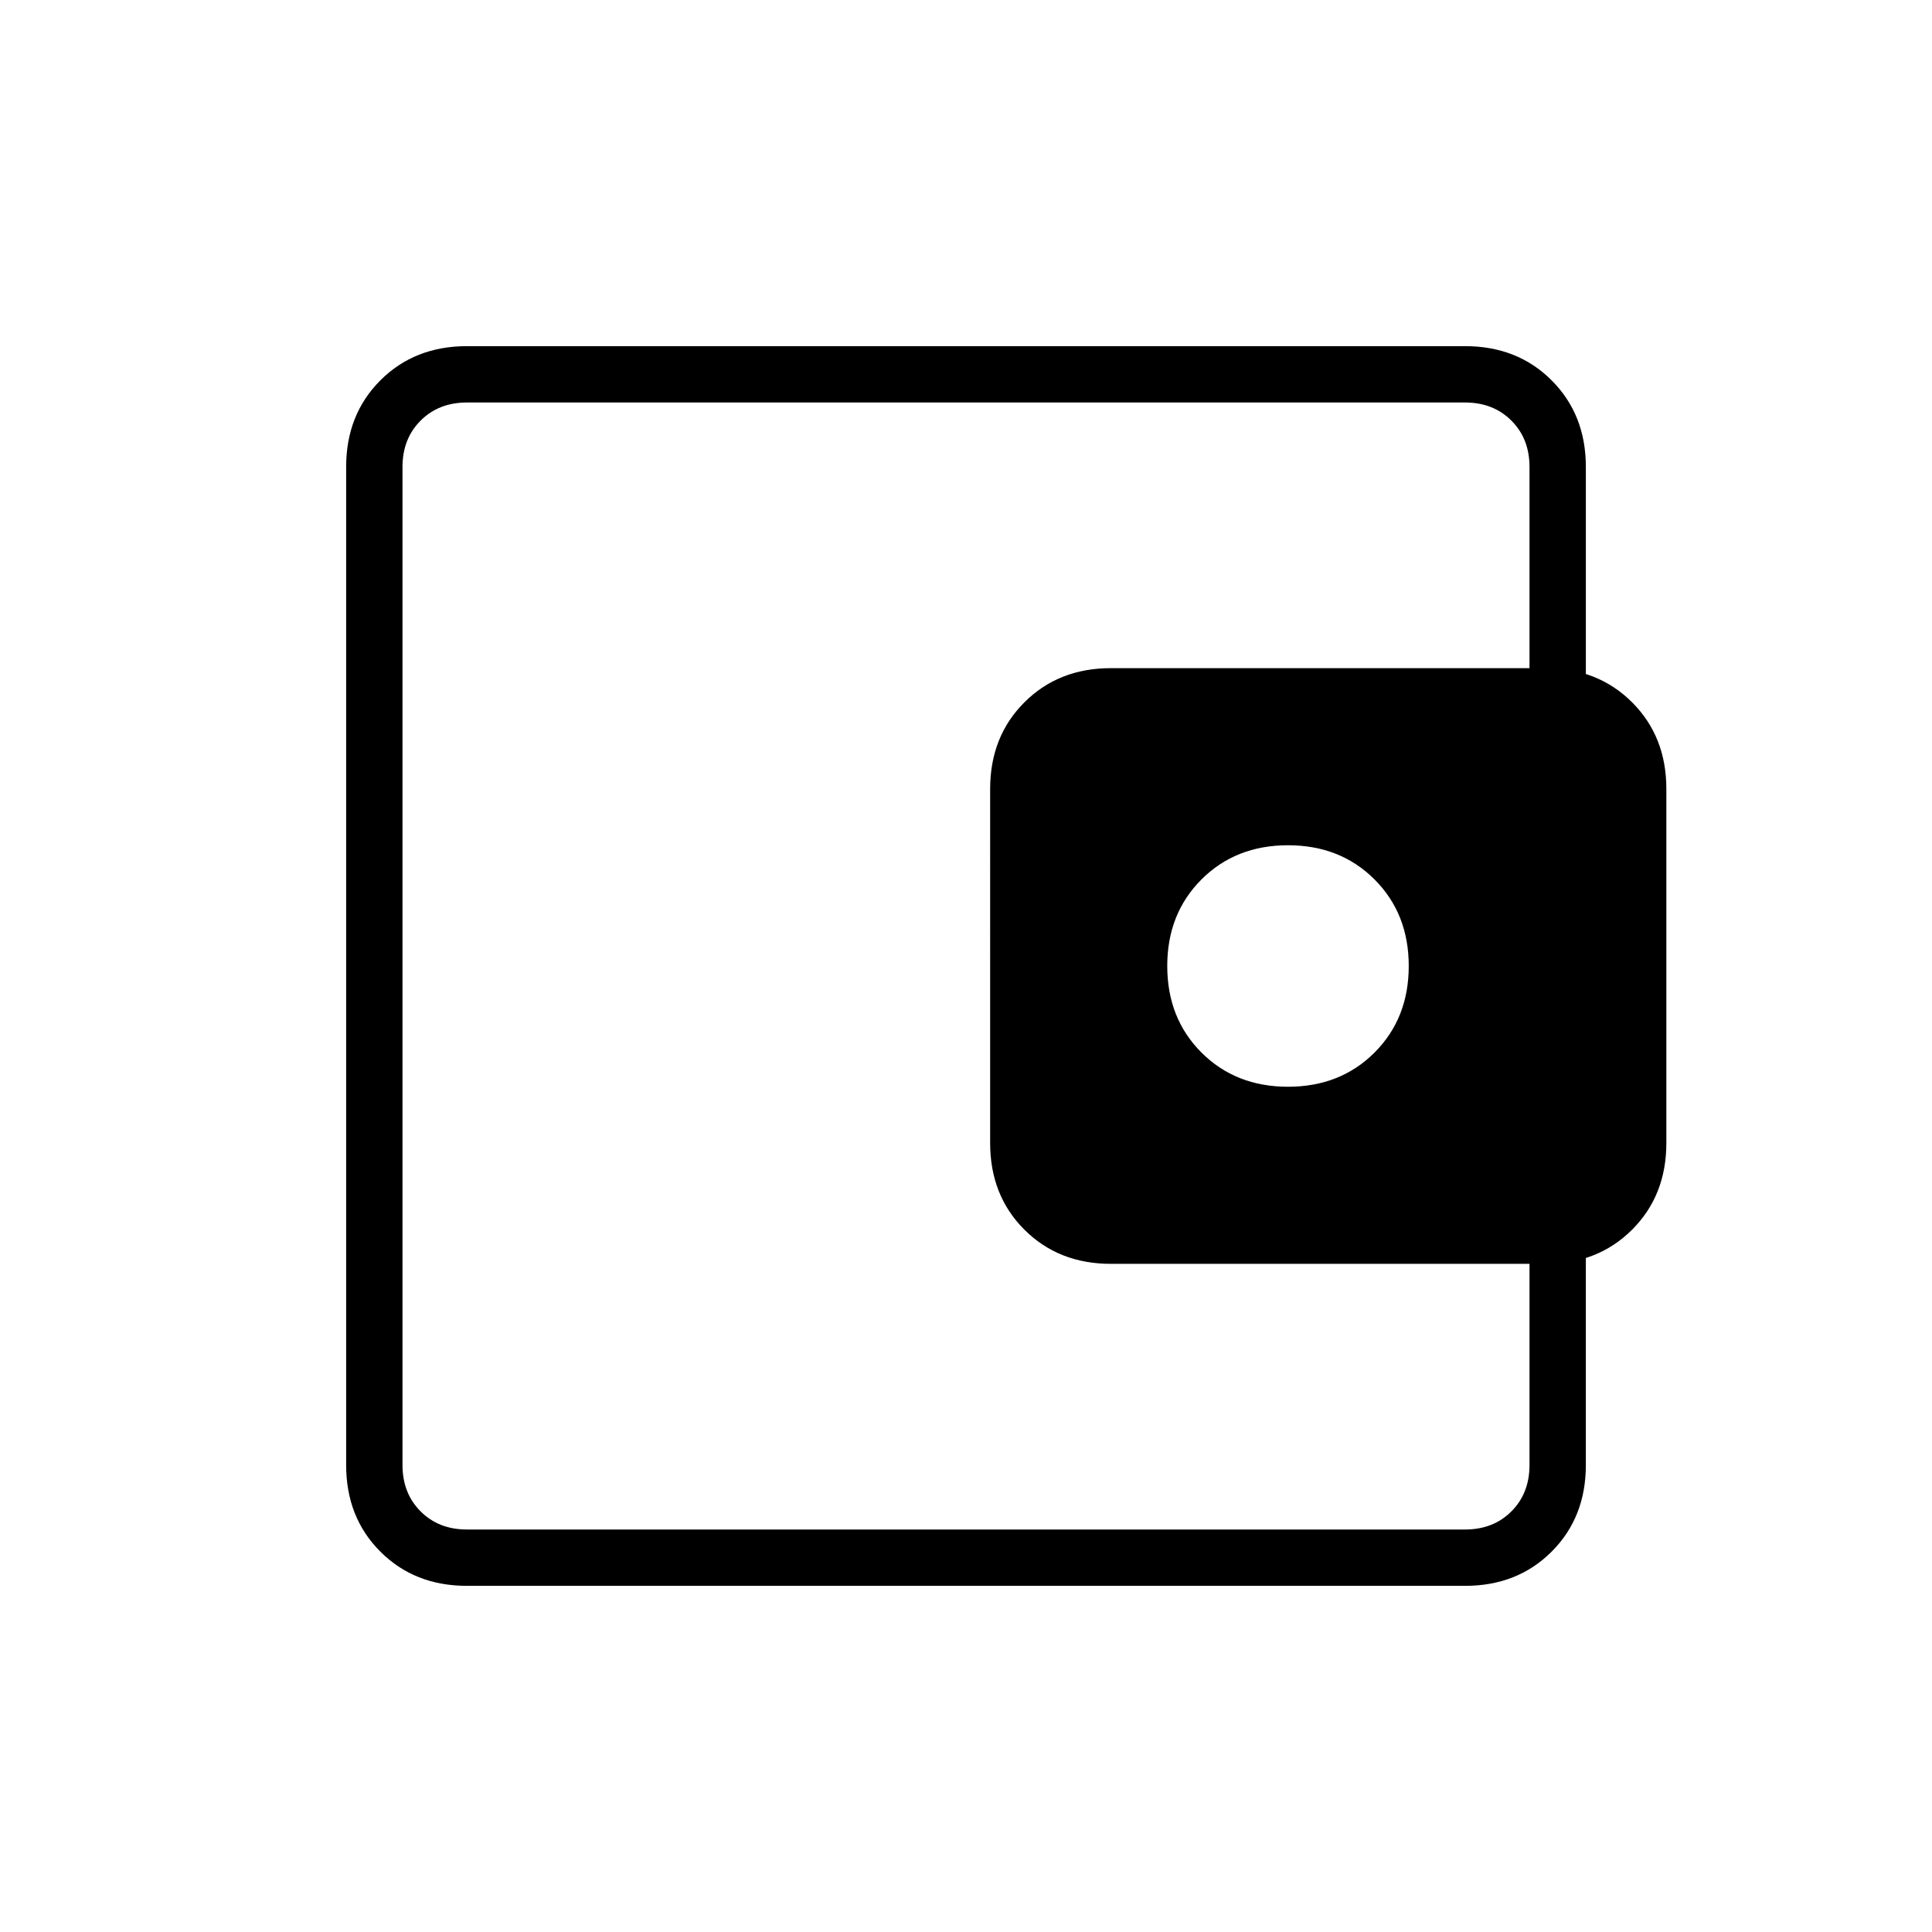 <svg xmlns="http://www.w3.org/2000/svg" height="24" width="24"><path d="M16 13.5q.65 0 1.075-.425.425-.425.425-1.075 0-.65-.425-1.075Q16.65 10.5 16 10.5q-.65 0-1.075.425Q14.5 11.35 14.5 12q0 .65.425 1.075.425.425 1.075.425ZM5 16.4V19 5v11.4Zm.8 3.3q-.65 0-1.075-.425Q4.3 18.85 4.3 18.2V5.8q0-.65.425-1.075Q5.15 4.3 5.8 4.3h12.4q.65 0 1.075.425.425.425.425 1.075v3.075H19V5.8q0-.35-.225-.575Q18.55 5 18.2 5H5.8q-.35 0-.575.225Q5 5.45 5 5.8v12.4q0 .35.225.575Q5.45 19 5.8 19h12.4q.35 0 .575-.225Q19 18.55 19 18.2v-3.075h.7V18.2q0 .65-.425 1.075-.425.425-1.075.425Zm8-4q-.65 0-1.075-.425-.425-.425-.425-1.075V9.8q0-.65.425-1.075Q13.15 8.3 13.8 8.3h5.4q.65 0 1.075.425.425.425.425 1.075v4.4q0 .65-.425 1.075-.425.425-1.075.425Z"/></svg>